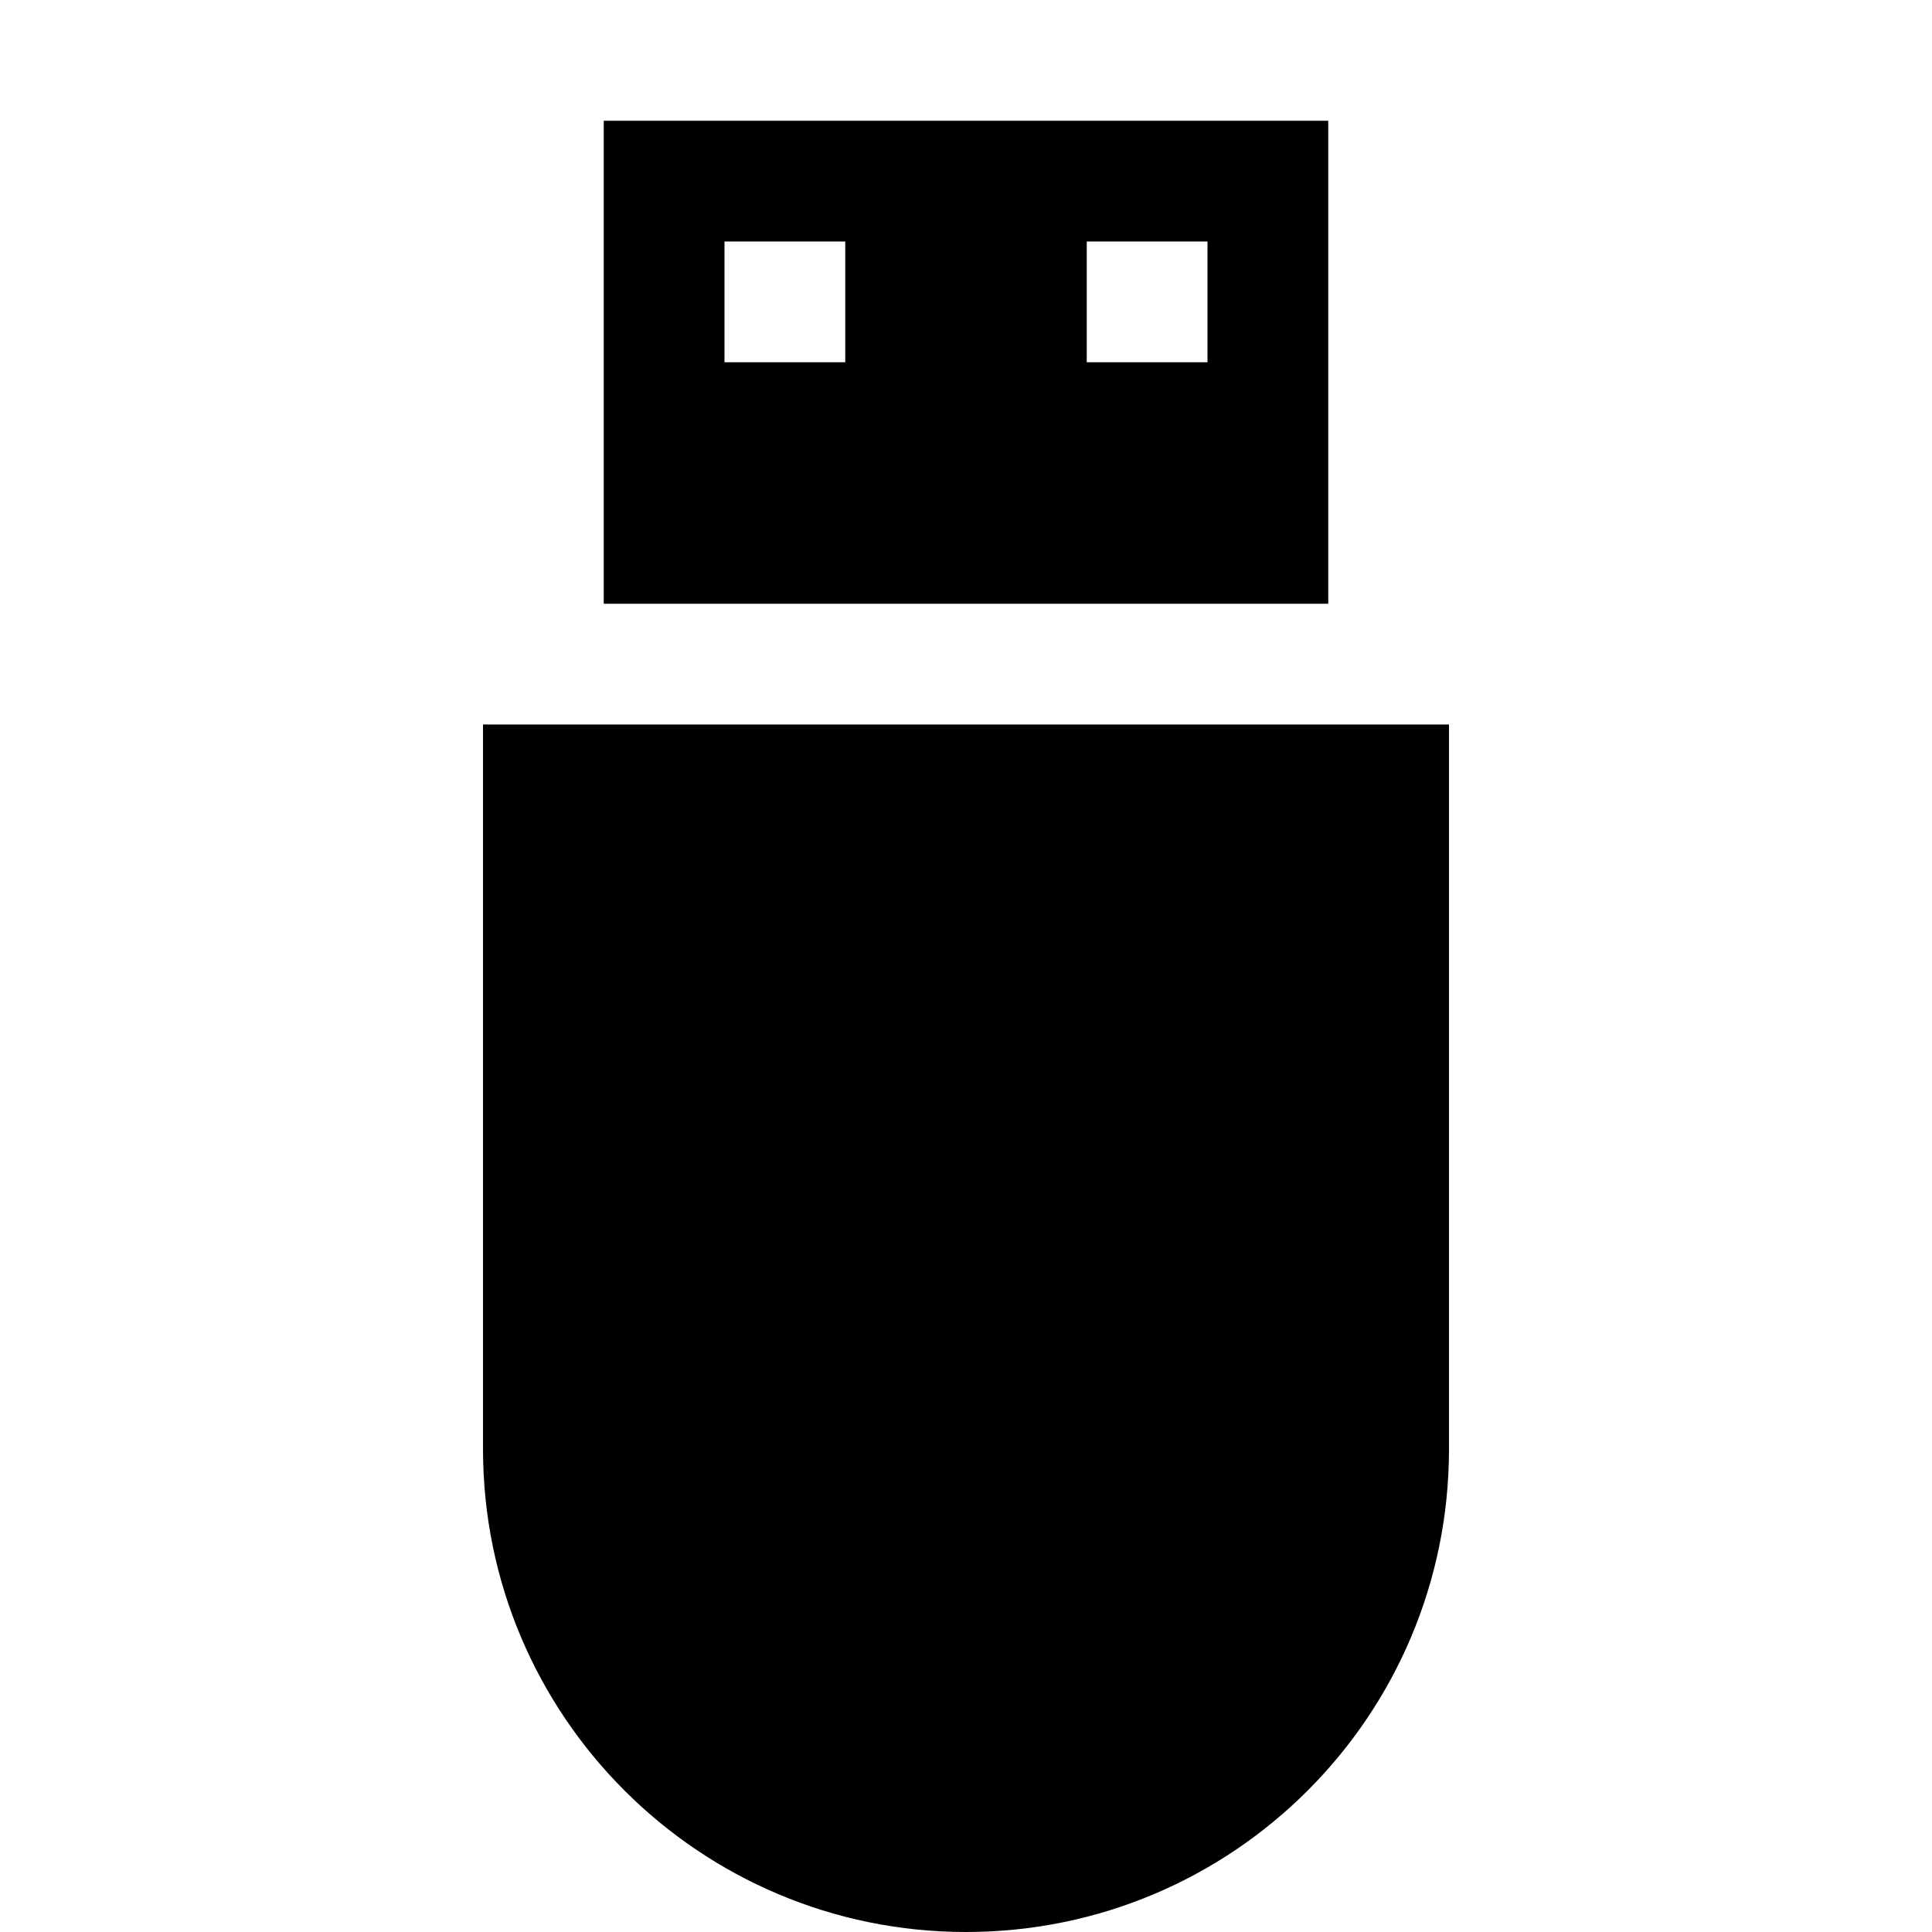 <svg xmlns="http://www.w3.org/2000/svg" height="16px" viewBox="0 0 16 16" width="16px">
    <g fill="currentColor">
        <path d="m 5 1 v 4 h 6 v -4 z m 1 1 h 1 v 1 h -1 z m 3 0 h 1 v 1 h -1 z m 0 0" />
        <path d="m 12 6 v 6.012 h -8 v -6.012 z m 0 0" />
        <path d="m 12 12 c 0 2.211 -1.789 4 -4 4 c -2.207 0 -4 -1.789 -4 -4 s 1.793 -4 4 -4 c 2.211 0 4 1.789 4 4 z m 0 0" />
    </g>
</svg>